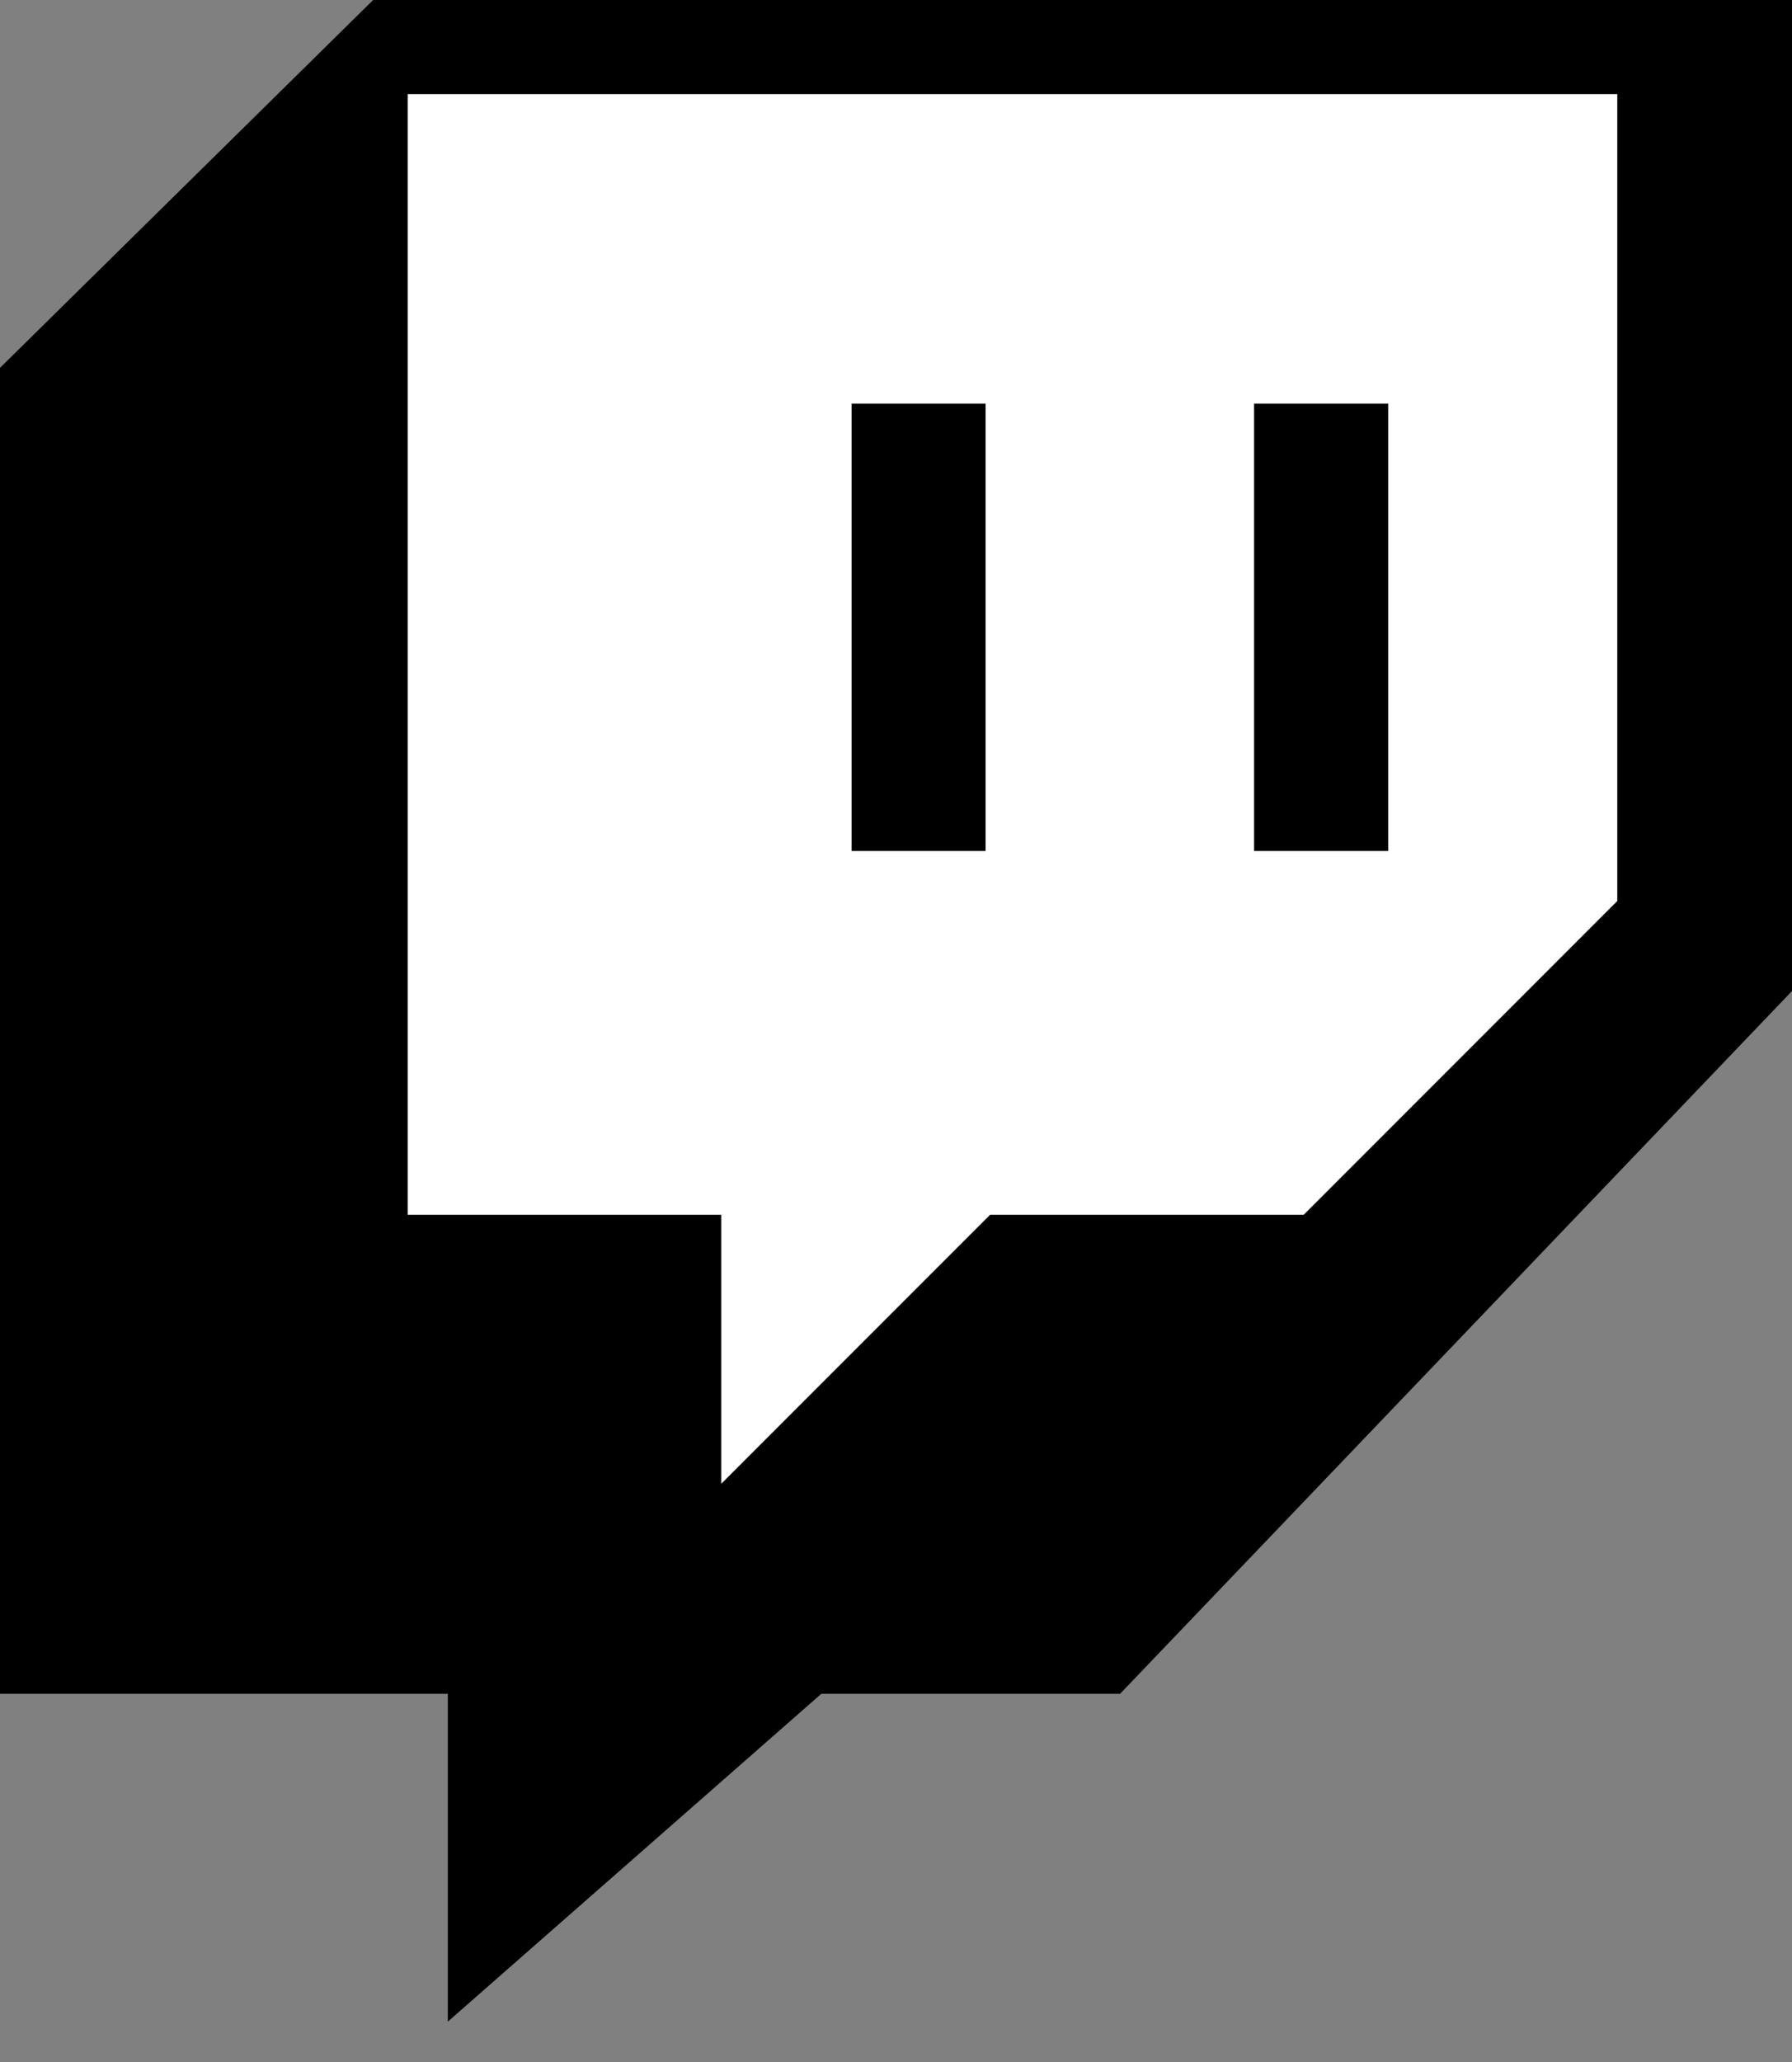 <svg class="absolute -left-2.5 top-[3px] block h-[46px] w-10" viewBox="0 0 40 46" fill="none" xmlns="http://www.w3.org/2000/svg"><rect x="0" y="0" width="40" height="46" fill="#808080" stroke="none"/><path fill-rule="evenodd" clip-rule="evenodd" d="M8.5 1.1H37.1V22.1L25.286 33.1H5.1L8.5 1.1Z" fill="white"/><path fill-rule="evenodd" clip-rule="evenodd" d="M25.002 37.786H18.333L9.996 45.1V37.786H-0.008V8.214L8.329 0H40.008V22.1L25.002 37.786ZM36.1 2.1H9.1V27.1H16.1V33.1L22.1 27.1H29.1L36.1 20.1V2.1ZM27.993 9.004H30.986V18.985H27.993V9.004ZM19.009 9.004H22V18.985H19.009V9.004Z" fill="black"/></svg>